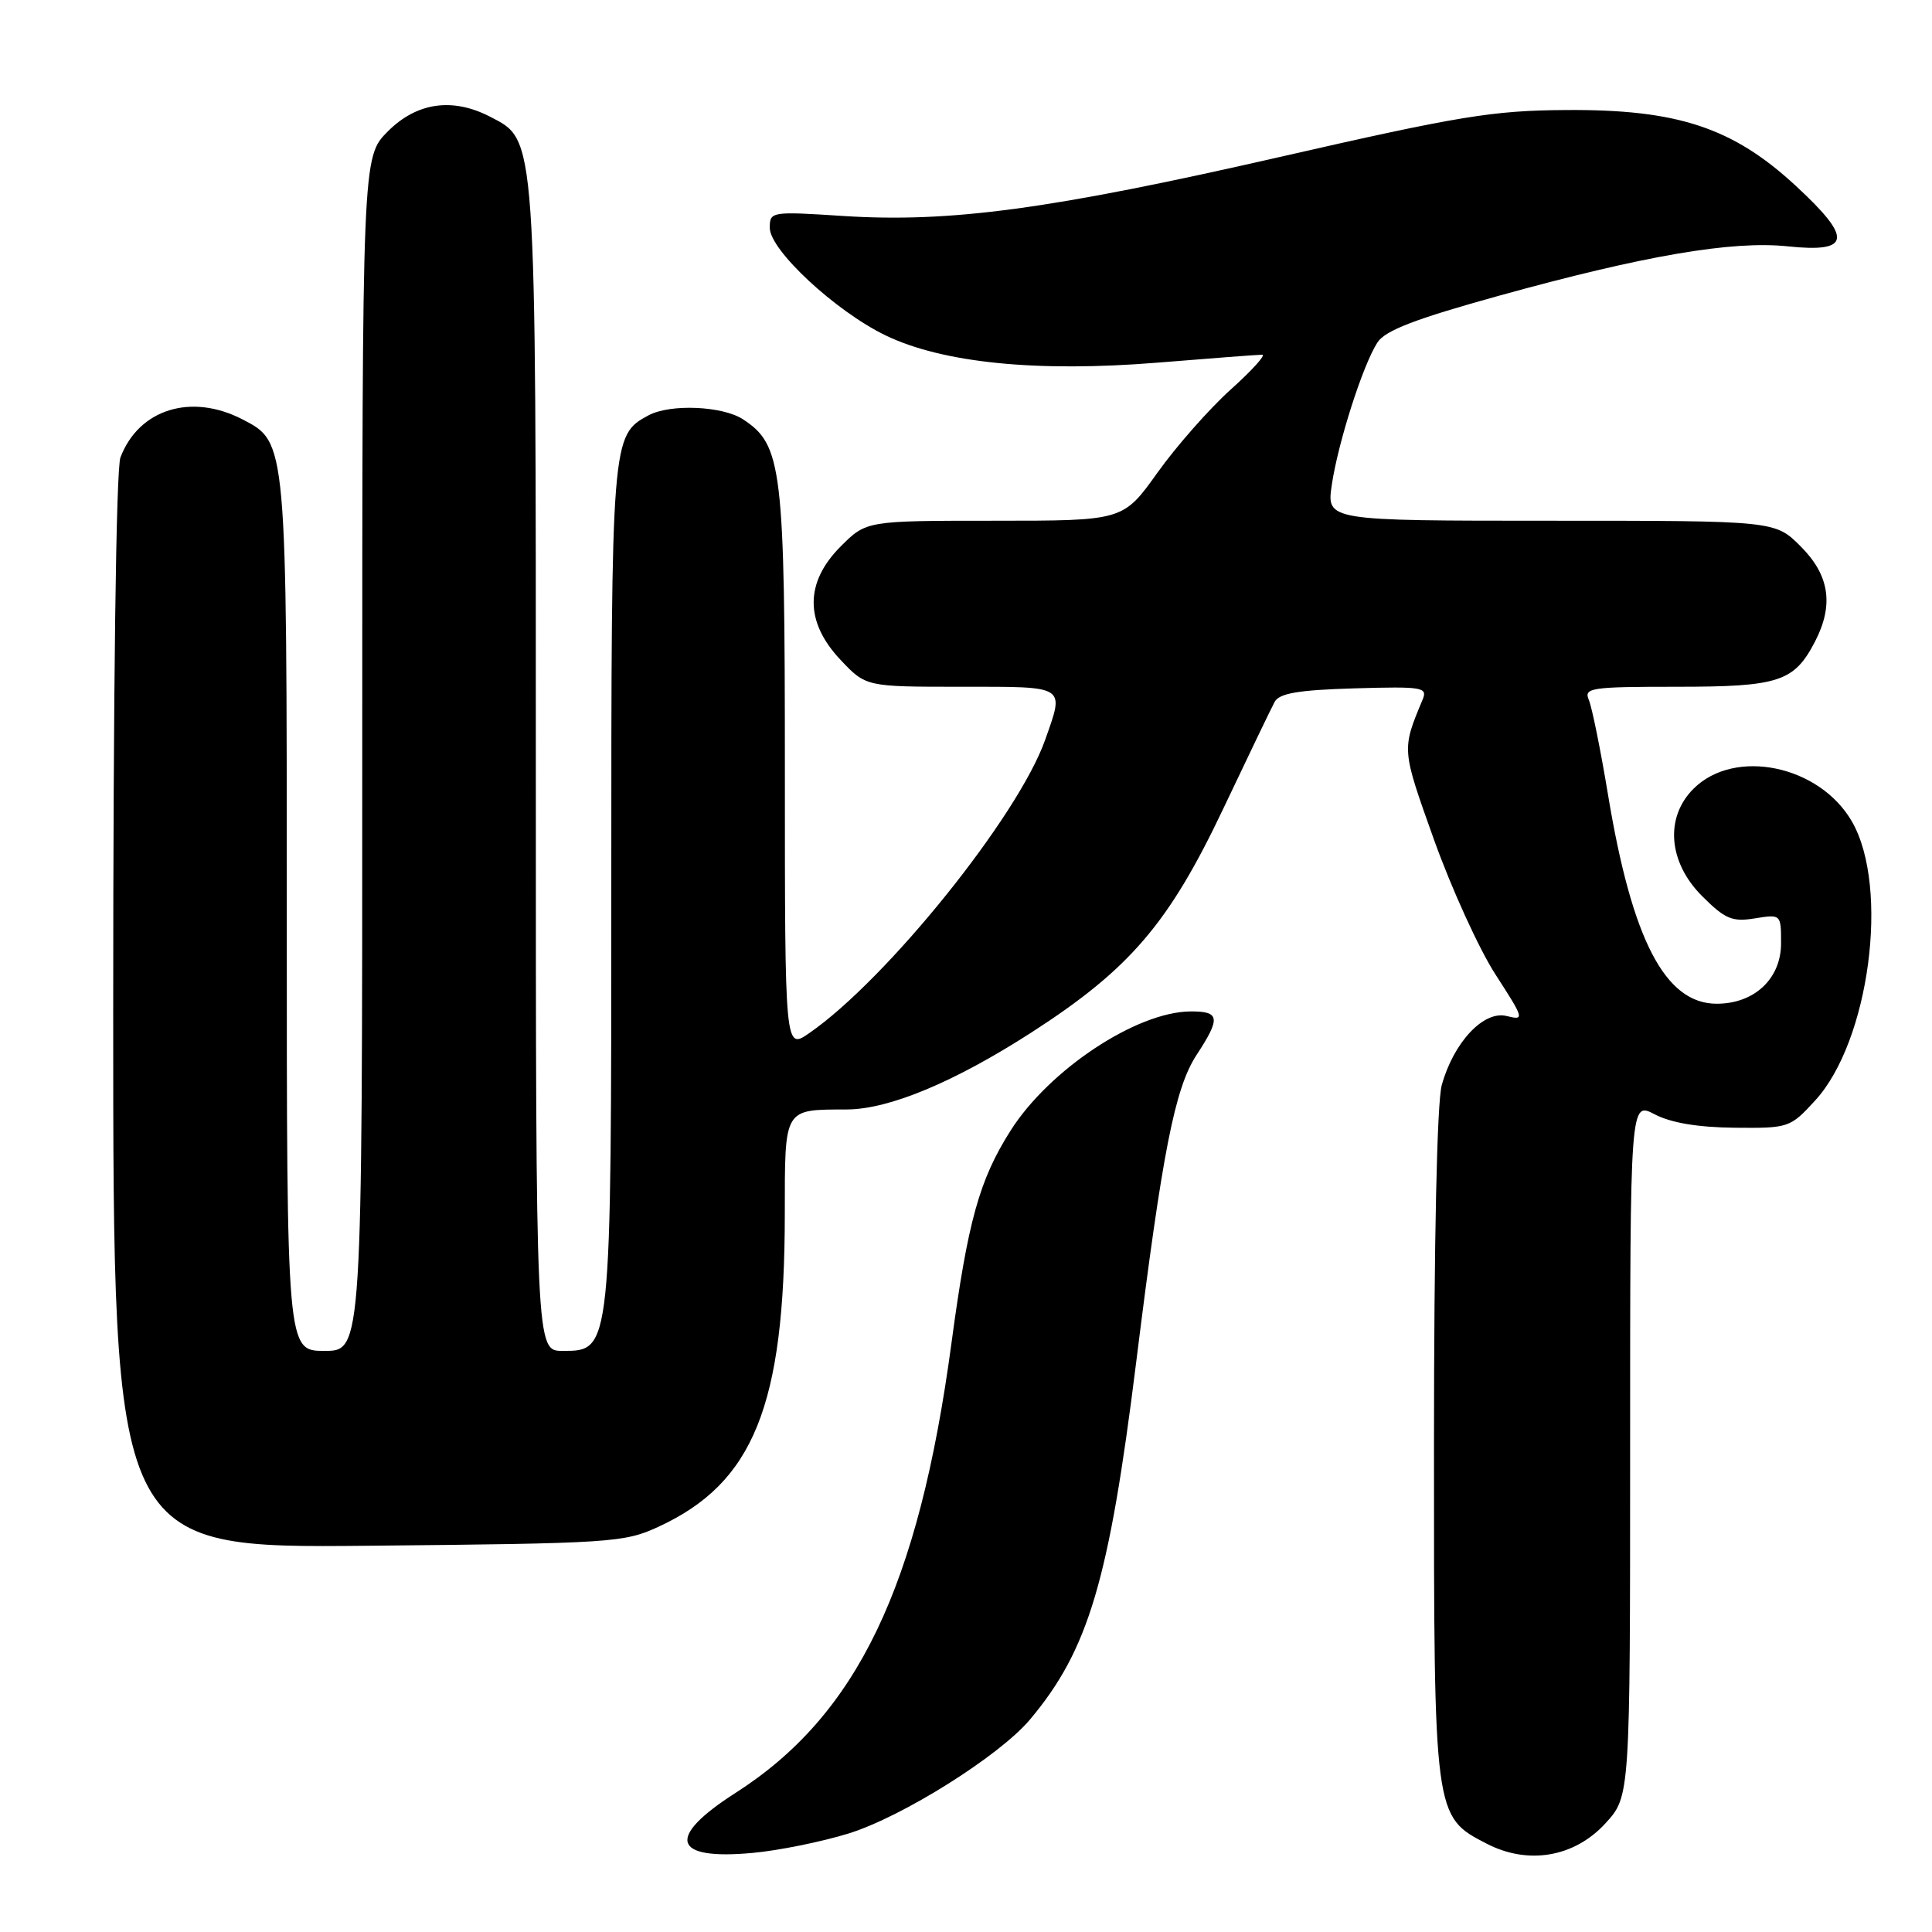 <?xml version="1.0" encoding="UTF-8" standalone="no"?>
<!DOCTYPE svg PUBLIC "-//W3C//DTD SVG 1.1//EN" "http://www.w3.org/Graphics/SVG/1.1/DTD/svg11.dtd" >
<svg xmlns="http://www.w3.org/2000/svg" xmlns:xlink="http://www.w3.org/1999/xlink" version="1.1" viewBox="0 0 256 256">
 <g >
 <path fill="currentColor"
d=" M 112.43 242.95 C 119.55 240.75 132.40 232.68 136.45 227.88 C 144.23 218.63 146.94 209.52 150.55 180.50 C 154.02 152.60 155.67 144.18 158.56 139.77 C 161.77 134.87 161.64 134.00 157.75 134.02 C 150.59 134.07 139.03 141.73 133.90 149.82 C 129.77 156.34 128.25 161.78 126.07 178.00 C 121.73 210.28 113.58 227.26 97.46 237.57 C 88.21 243.49 89.07 246.51 99.73 245.52 C 103.15 245.21 108.87 244.05 112.43 242.95 Z  M 212.72 241.61 C 216.00 238.03 216.00 238.03 216.00 191.99 C 216.00 145.95 216.00 145.95 219.25 147.65 C 221.40 148.78 224.99 149.38 229.82 149.43 C 237.02 149.50 237.20 149.44 240.52 145.82 C 247.70 137.99 250.40 117.61 245.41 108.89 C 241.12 101.40 229.85 99.06 224.39 104.52 C 220.58 108.33 221.05 114.25 225.53 118.73 C 228.58 121.78 229.52 122.18 232.53 121.69 C 235.99 121.13 236.00 121.14 236.00 124.99 C 236.00 129.68 232.47 133.00 227.47 133.00 C 220.64 133.00 216.25 124.54 213.06 105.24 C 212.08 99.33 210.94 93.71 210.53 92.75 C 209.84 91.14 210.76 91.00 222.17 91.00 C 235.74 91.00 237.74 90.34 240.51 84.99 C 243.01 80.14 242.42 76.22 238.60 72.40 C 235.20 69.00 235.20 69.00 205.49 69.00 C 175.77 69.00 175.77 69.00 176.47 64.25 C 177.30 58.64 180.58 48.38 182.51 45.39 C 183.53 43.79 187.52 42.26 198.68 39.17 C 217.87 33.86 229.49 31.87 236.87 32.64 C 245.26 33.52 245.53 31.63 237.99 24.66 C 229.62 16.90 222.27 14.47 207.50 14.58 C 197.77 14.64 193.40 15.36 169.58 20.80 C 139.25 27.73 125.92 29.53 111.75 28.62 C 102.18 28.00 102.00 28.03 102.00 30.19 C 102.00 33.14 110.70 41.22 117.32 44.43 C 124.88 48.09 137.40 49.35 153.41 48.05 C 160.50 47.47 166.72 47.00 167.25 47.00 C 167.78 47.00 165.90 49.08 163.06 51.63 C 160.23 54.18 155.87 59.13 153.37 62.63 C 148.82 69.00 148.82 69.00 131.81 69.00 C 114.80 69.00 114.80 69.00 111.40 72.40 C 106.63 77.17 106.62 82.40 111.37 87.43 C 114.74 91.00 114.74 91.00 127.37 91.00 C 141.43 91.00 141.05 90.76 138.49 98.03 C 134.93 108.12 117.54 129.75 107.25 136.88 C 104.00 139.14 104.00 139.14 104.00 102.09 C 104.00 61.90 103.65 58.97 98.45 55.56 C 95.74 53.79 88.82 53.49 85.94 55.03 C 81.03 57.66 81.00 58.07 81.00 116.98 C 81.00 179.26 81.03 179.00 74.55 179.00 C 71.00 179.00 71.00 179.00 71.00 102.02 C 71.00 17.15 71.11 18.66 64.93 15.46 C 59.95 12.89 55.23 13.57 51.40 17.40 C 48.00 20.80 48.00 20.80 48.00 99.90 C 48.00 179.00 48.00 179.00 43.00 179.00 C 38.00 179.00 38.00 179.00 38.00 121.47 C 38.00 58.38 38.02 58.61 32.13 55.57 C 25.33 52.05 18.39 54.22 15.96 60.61 C 15.38 62.13 15.00 91.19 15.00 134.14 C 15.00 205.14 15.00 205.14 48.75 204.82 C 81.04 204.51 82.71 204.41 87.26 202.30 C 99.85 196.49 103.98 186.26 103.99 160.87 C 104.00 146.70 103.79 147.04 112.21 147.01 C 117.83 146.99 126.47 143.38 136.73 136.77 C 149.72 128.39 154.90 122.34 162.13 107.07 C 165.41 100.16 168.45 93.83 168.90 93.00 C 169.52 91.86 172.04 91.43 179.48 91.21 C 188.53 90.95 189.19 91.06 188.50 92.71 C 185.72 99.38 185.71 99.21 190.01 111.26 C 192.33 117.73 195.99 125.78 198.17 129.14 C 201.98 135.04 202.03 135.22 199.64 134.63 C 196.60 133.86 192.62 138.10 191.04 143.78 C 190.41 146.08 190.01 164.31 190.01 191.50 C 190.00 240.75 190.00 240.69 197.00 244.30 C 202.49 247.14 208.61 246.09 212.72 241.61 Z "/>
</g>
</svg>